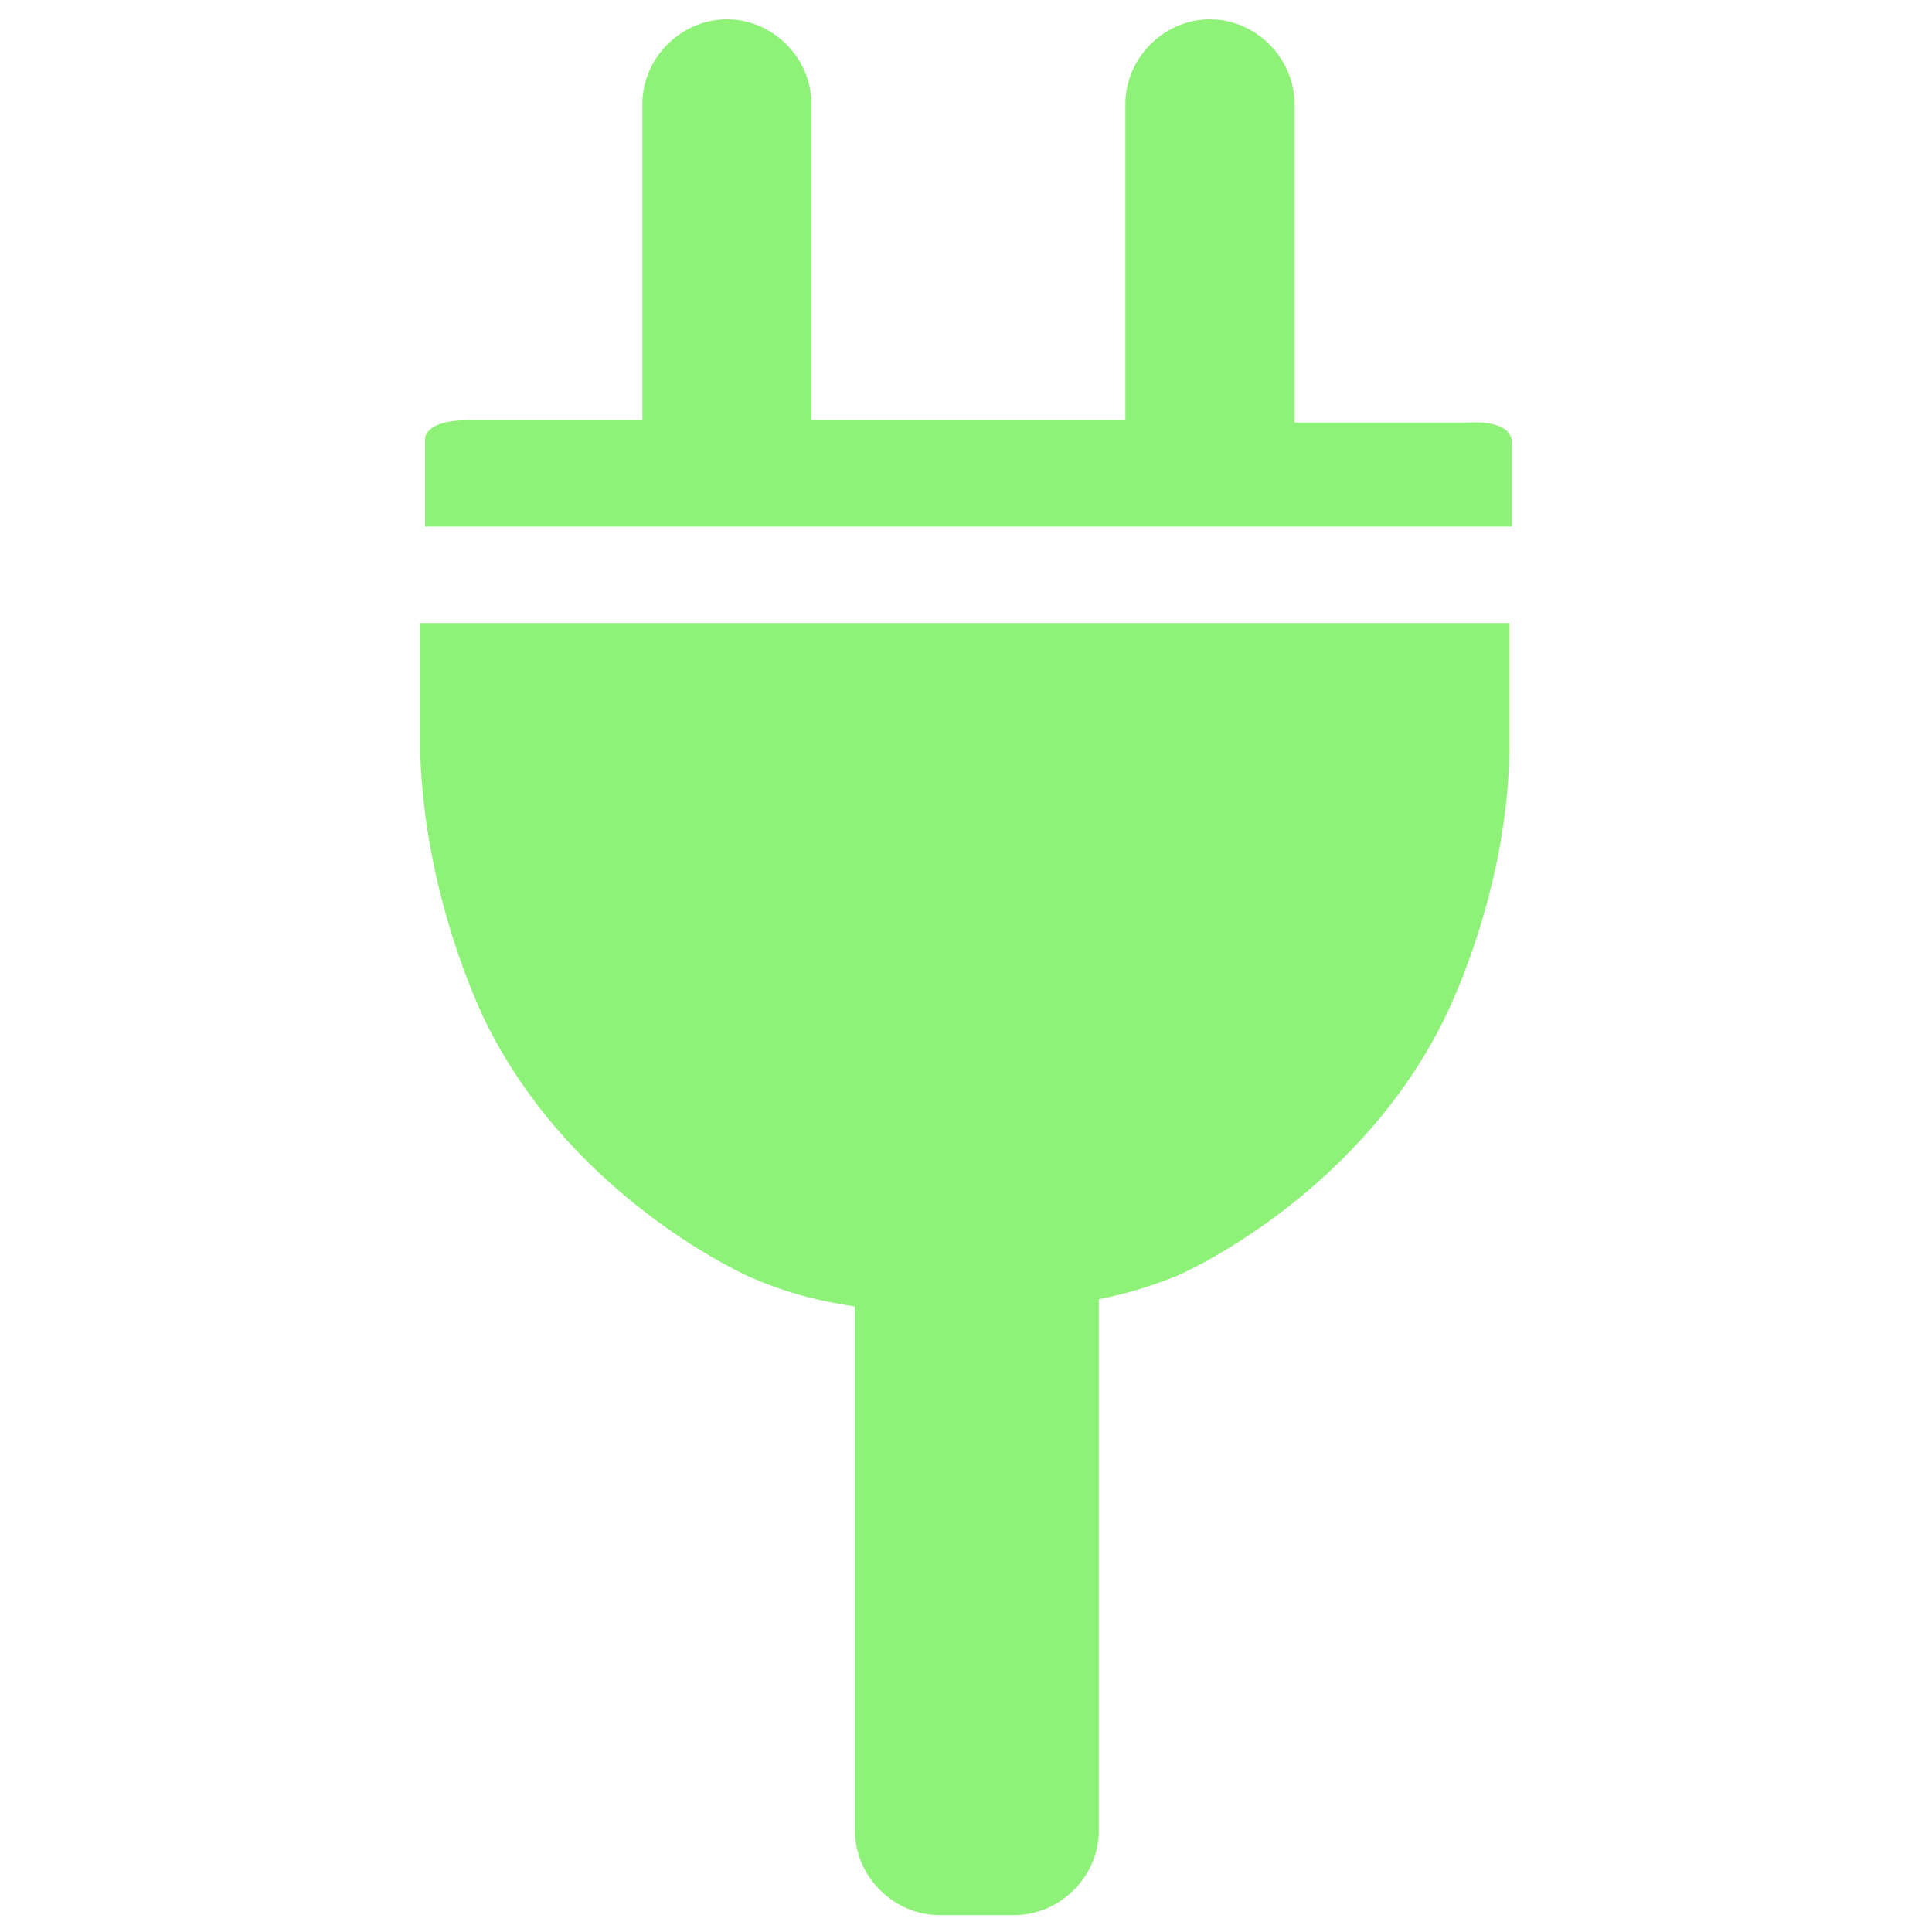 <?xml version="1.0" encoding="utf-8"?>
<!-- Generator: Adobe Illustrator 19.2.1, SVG Export Plug-In . SVG Version: 6.00 Build 0)  -->
<svg version="1.1" id="Layer_3" xmlns="http://www.w3.org/2000/svg" xmlns:xlink="http://www.w3.org/1999/xlink" x="0px" y="0px"
	 viewBox="0 0 80 80" style="enable-background:new 0 0 80 80;" xml:space="preserve">
<style type="text/css">
	.st0{fill:#8EF279;}
</style>
<g>
	<path class="st0" d="M17.4,21.8h45.2v-3.5c0,0,0.1-0.9-1.8-0.8h-7.2V4.3c0-1.9-1.6-3.5-3.5-3.5s-3.5,1.6-3.5,3.5v13.1h-6h-1h-6V4.3
		c0-1.9-1.6-3.5-3.5-3.5s-3.5,1.6-3.5,3.5v13.1h-7.2c-1.9,0-1.8,0.8-1.8,0.8V21.8L17.4,21.8z"/>
	<path class="st0" d="M17.4,25.9v5.3c0.2,6.3,2.8,11.3,2.8,11.3c3.7,7.3,10.9,10.4,10.9,10.4c1.6,0.7,3,1,4.3,1.2v21.7
		c0,1.9,1.6,3.5,3.5,3.5h3.1c1.9,0,3.5-1.6,3.5-3.5V53.8c1-0.2,2.1-0.5,3.3-1c0,0,7.2-3.1,10.9-10.4c0,0,2.7-5.1,2.8-11.3v-5.3H17.4
		z"/>
</g>
</svg>

